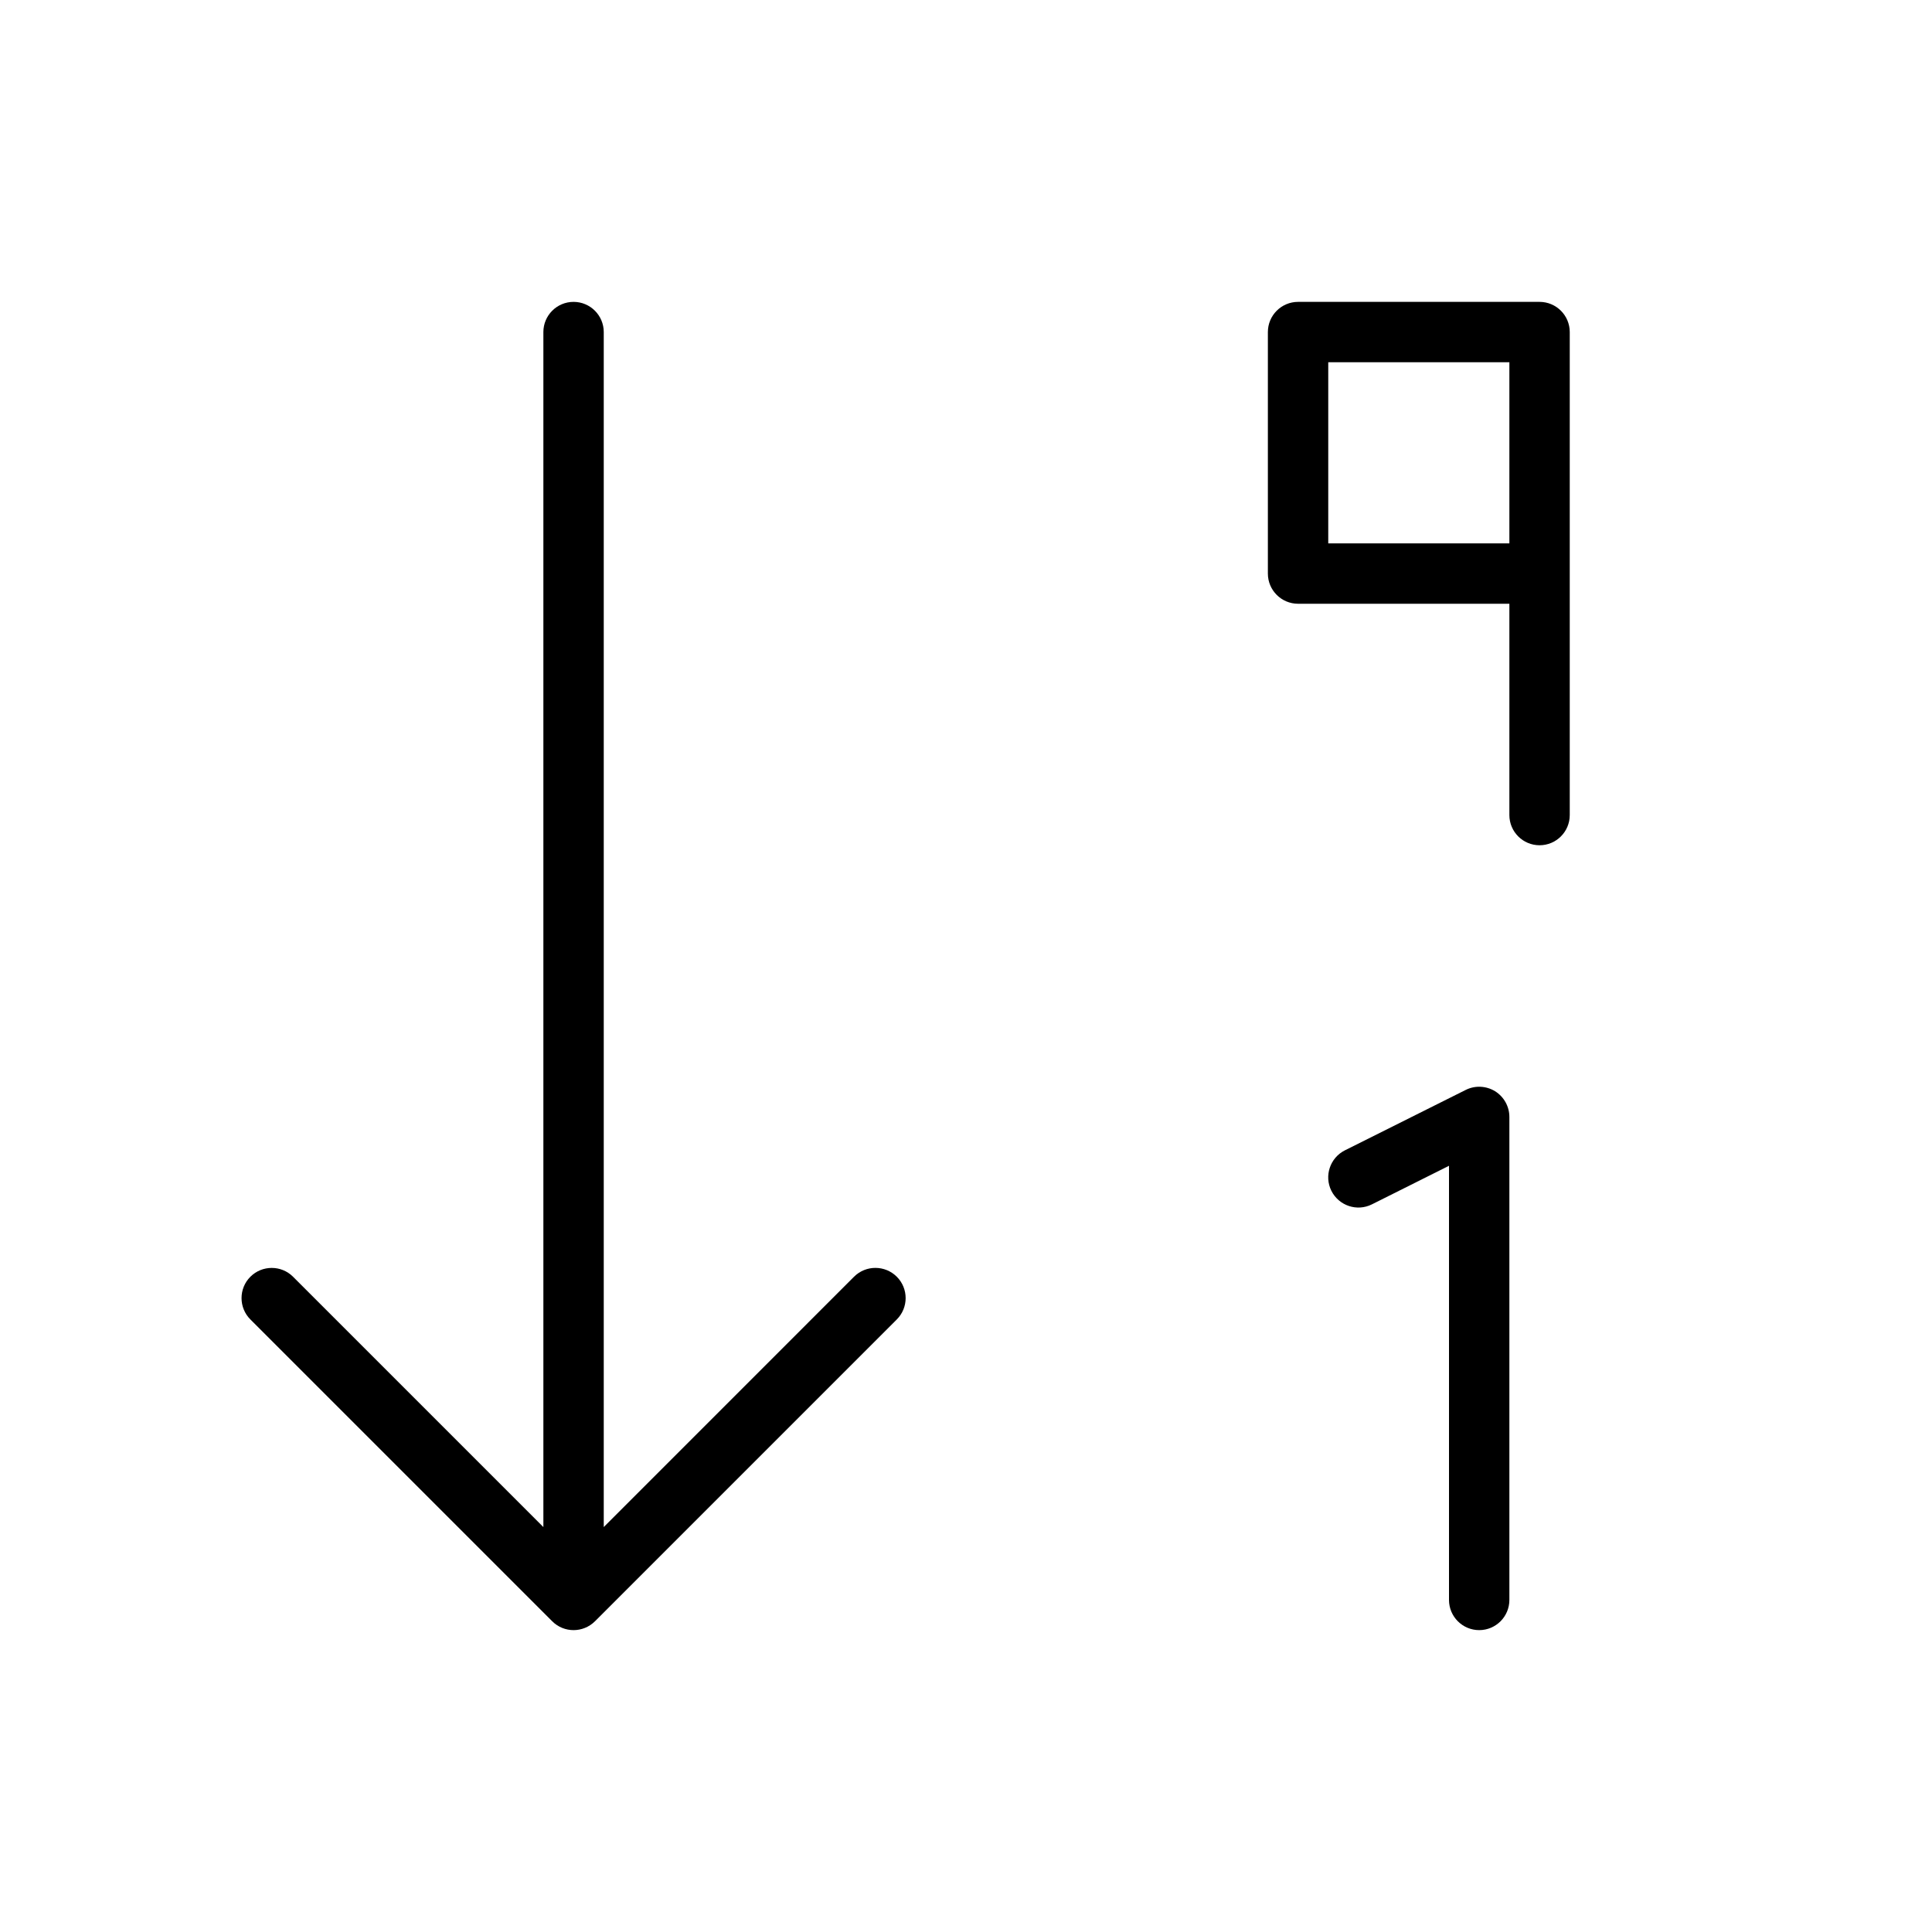 <svg version="1.1" xmlns="http://www.w3.org/2000/svg" width="32" height="32" viewBox="0 0 32 32">
<title>sort-numeric-desc</title>
<path d="M24.276 18.053l-2 1c-0.247 0.124-0.347 0.424-0.224 0.671 0.124 0.246 0.423 0.348 0.671 0.224l1.277-0.639v7.191c0 0.276 0.224 0.5 0.5 0.5s0.5-0.224 0.5-0.5v-8c0-0.173-0.090-0.334-0.237-0.426-0.148-0.090-0.332-0.099-0.487-0.021z"></path>
<path d="M25.5 5h-4c-0.276 0-0.5 0.224-0.5 0.5v4c0 0.276 0.224 0.5 0.5 0.5h3.5v3.5c0 0.276 0.224 0.5 0.5 0.5s0.5-0.224 0.5-0.5v-8c0-0.276-0.224-0.5-0.5-0.5zM22 9v-3h3v3h-3z"></path>
<path d="M14.146 21.146l-4.146 4.147v-19.793c0-0.276-0.224-0.5-0.5-0.5s-0.5 0.224-0.5 0.5v19.793l-4.146-4.146c-0.195-0.195-0.512-0.195-0.707 0s-0.195 0.512 0 0.707l5 5c0.097 0.097 0.225 0.146 0.353 0.146s0.256-0.049 0.354-0.146l5-5c0.195-0.195 0.195-0.512 0-0.707s-0.512-0.196-0.708-0.001z"></path>
</svg>
